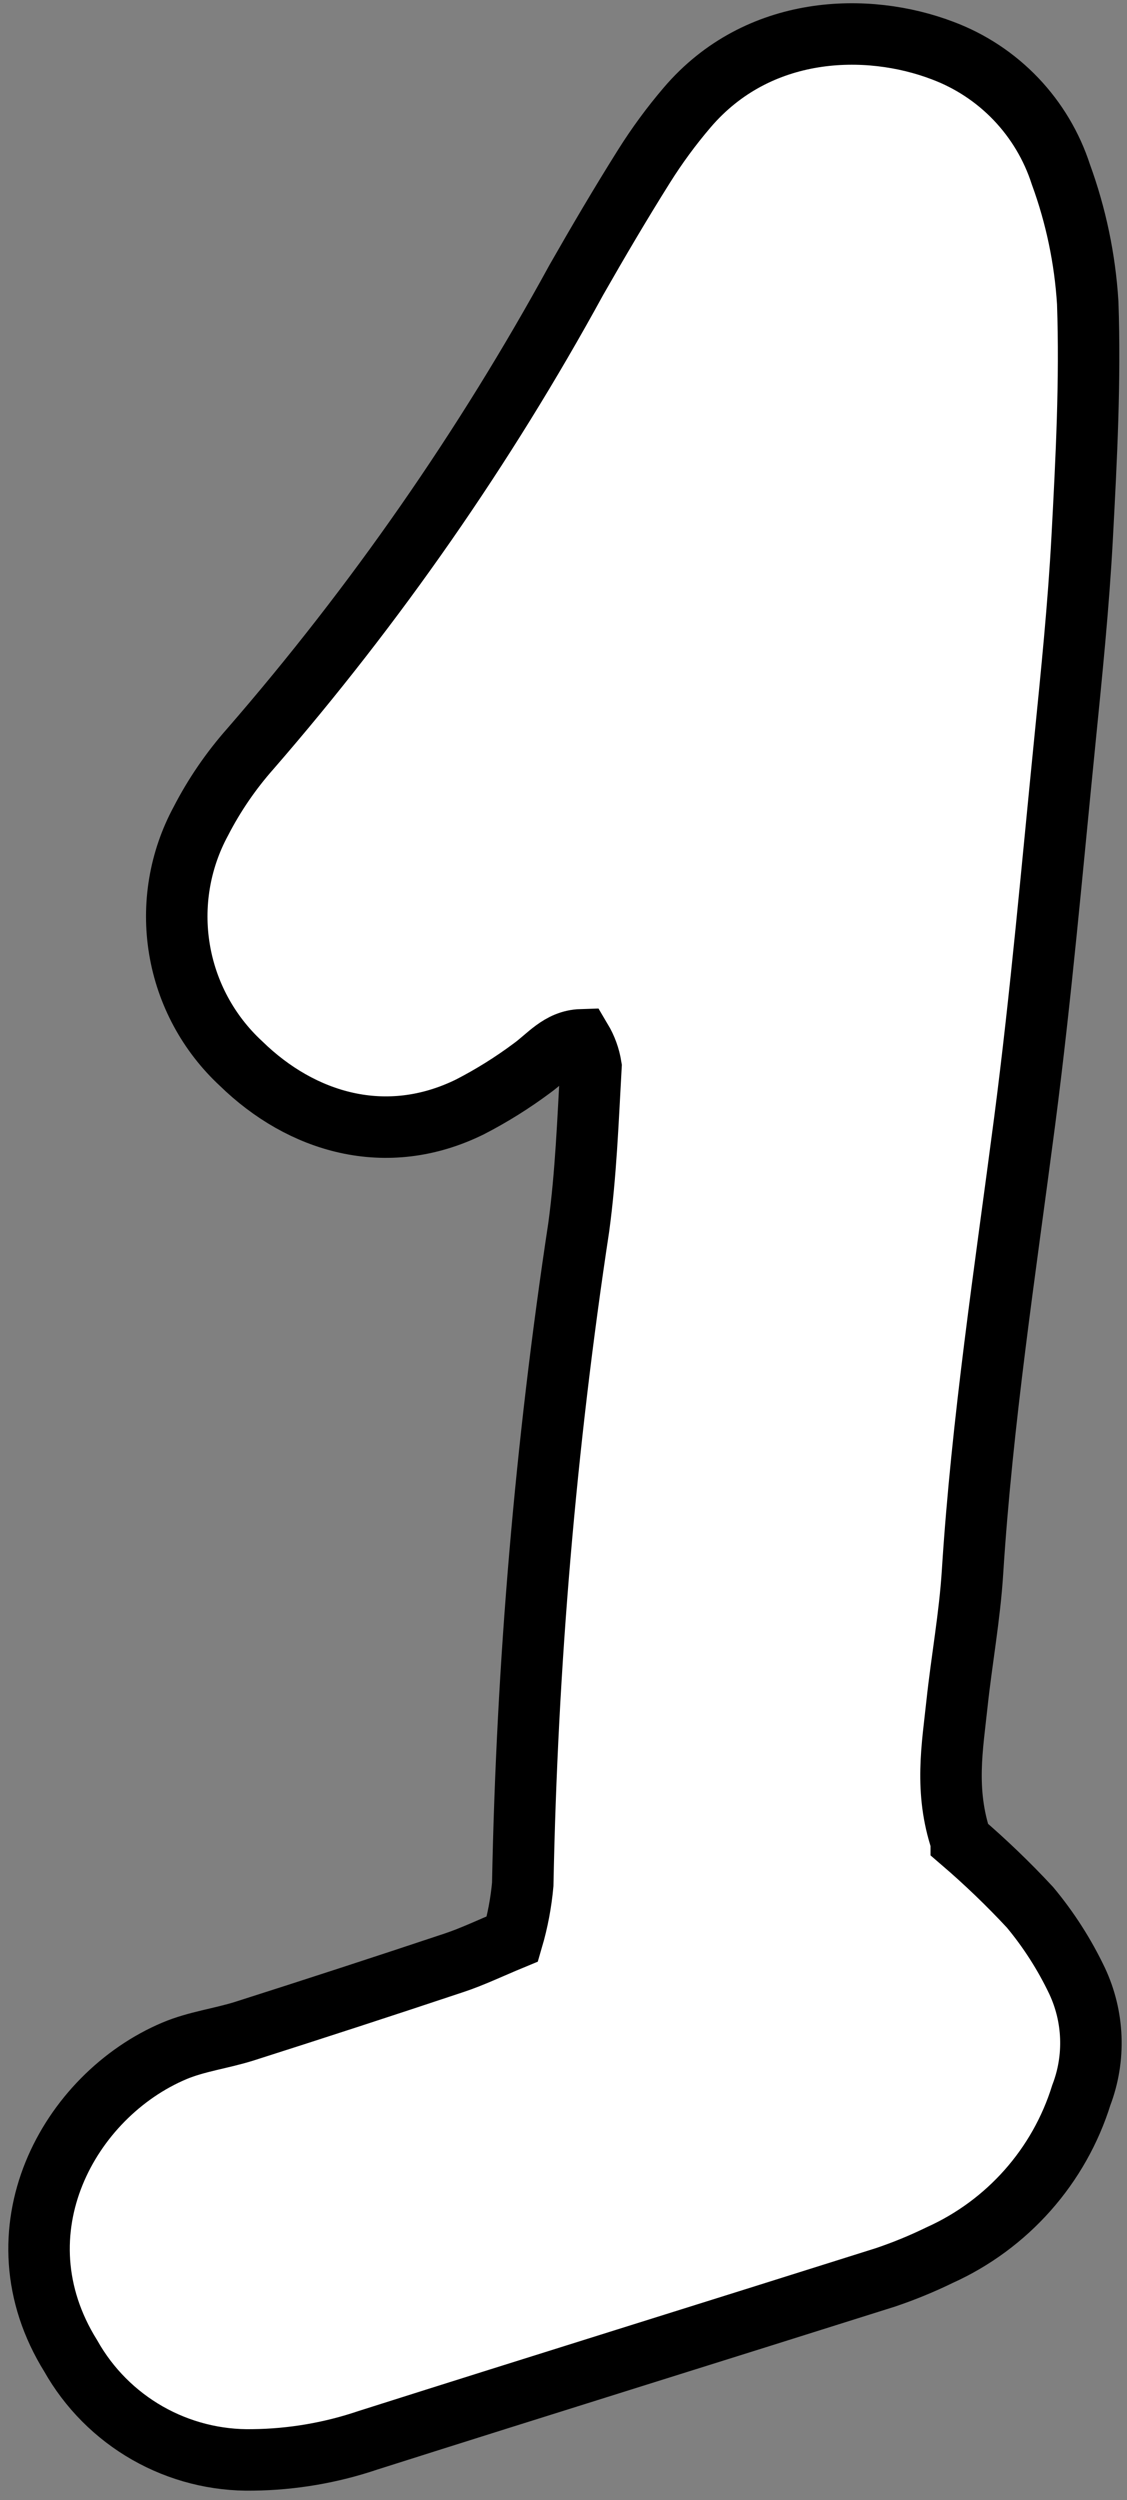 <svg width="55" height="122" viewBox="0 0 55 122" fill="none" xmlns="http://www.w3.org/2000/svg">
<rect x="0" y="0" width="55" height="122" fill="#808080" stroke="none"/>
<path id="Vector" d="M46.912 89.847C48.09 90.858 49.211 91.934 50.267 93.071C51.178 94.165 51.948 95.369 52.561 96.653C52.969 97.522 53.198 98.463 53.234 99.422C53.27 100.381 53.113 101.337 52.771 102.233C52.236 103.949 51.343 105.531 50.151 106.877C48.96 108.222 47.497 109.3 45.859 110.039C45.001 110.458 44.117 110.821 43.213 111.126C34.8 113.784 26.372 116.403 17.962 119.074C16.152 119.687 14.257 120.011 12.346 120.033C10.544 120.072 8.765 119.62 7.199 118.727C5.633 117.834 4.339 116.533 3.454 114.963C-0.322 108.893 3.366 102.248 8.512 100.074C9.6 99.615 10.815 99.467 11.949 99.106C15.358 98.019 18.76 96.91 22.154 95.778C23.051 95.481 23.912 95.064 25.007 94.611C25.261 93.743 25.429 92.852 25.511 91.951C25.718 81.214 26.631 70.502 28.244 59.885C28.596 57.29 28.694 54.658 28.841 52.037C28.768 51.578 28.608 51.138 28.37 50.738C27.315 50.771 26.721 51.575 25.96 52.123C25.006 52.834 23.996 53.465 22.939 54.01C18.836 56.032 14.707 54.768 11.767 51.9C10.172 50.425 9.113 48.462 8.758 46.319C8.402 44.176 8.77 41.976 9.804 40.066C10.459 38.795 11.27 37.611 12.217 36.54C18.325 29.503 23.66 21.83 28.13 13.654C29.193 11.791 30.284 9.936 31.424 8.121C32.057 7.112 32.763 6.15 33.537 5.244C36.999 1.189 42.324 1.063 46.009 2.471C47.361 2.979 48.582 3.786 49.58 4.831C50.577 5.877 51.327 7.133 51.772 8.508C52.508 10.522 52.95 12.633 53.083 14.773C53.215 18.581 53.017 22.406 52.813 26.218C52.636 29.549 52.294 32.876 51.963 36.199C51.346 42.37 50.806 48.553 50.007 54.698C49.051 62.03 47.928 69.336 47.46 76.724C47.325 78.862 46.935 80.981 46.705 83.118C46.479 85.243 46.086 87.379 46.912 89.844L46.912 89.847Z" fill="white" stroke="black" stroke-width="3" stroke-miterlimit="10"/>
</svg>
